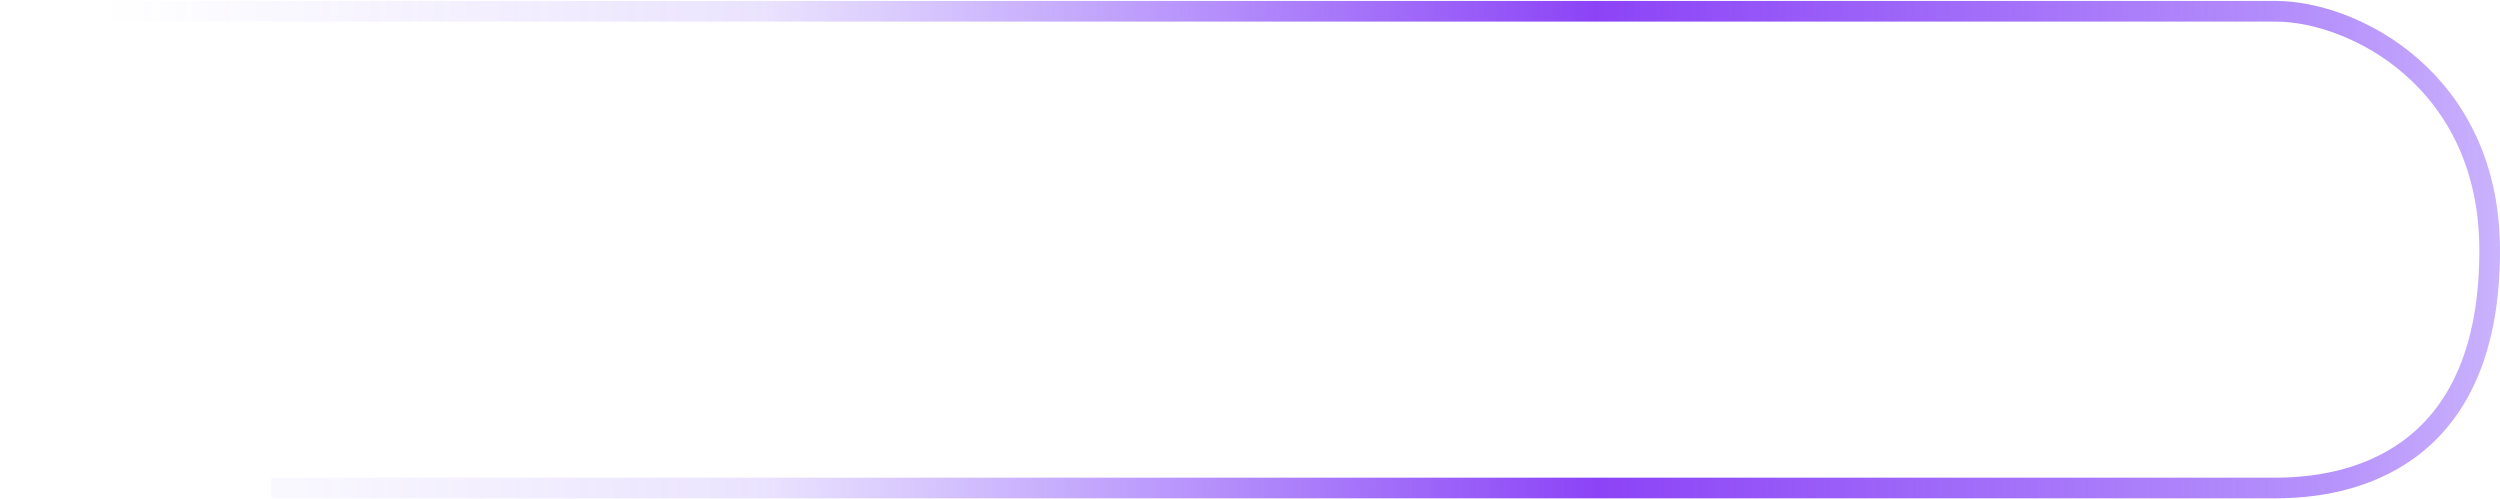 <svg width="1332" height="266" viewBox="0 0 1332 266" fill="none" xmlns="http://www.w3.org/2000/svg">
<path d="M0 6H1212.5C1253.5 6 1326.5 42.314 1326.5 133.5C1326.5 238.013 1261.5 260 1212.5 260H144.5" stroke="url(#paint0_linear_450_1180)" stroke-width="11"/>
<defs>
<linearGradient id="paint0_linear_450_1180" x1="56" y1="109.404" x2="1551.49" y2="102.743" gradientUnits="userSpaceOnUse">
<stop stop-color="#7D53FE" stop-opacity="0"/>
<stop offset="0.234" stop-color="#8050FC" stop-opacity="0.16"/>
<stop offset="0.531" stop-color="#8C43F6"/>
<stop offset="0.797" stop-color="#864AF9" stop-opacity="0.592"/>
<stop offset="1" stop-color="#7D53FE" stop-opacity="0"/>
</linearGradient>
</defs>
</svg>
